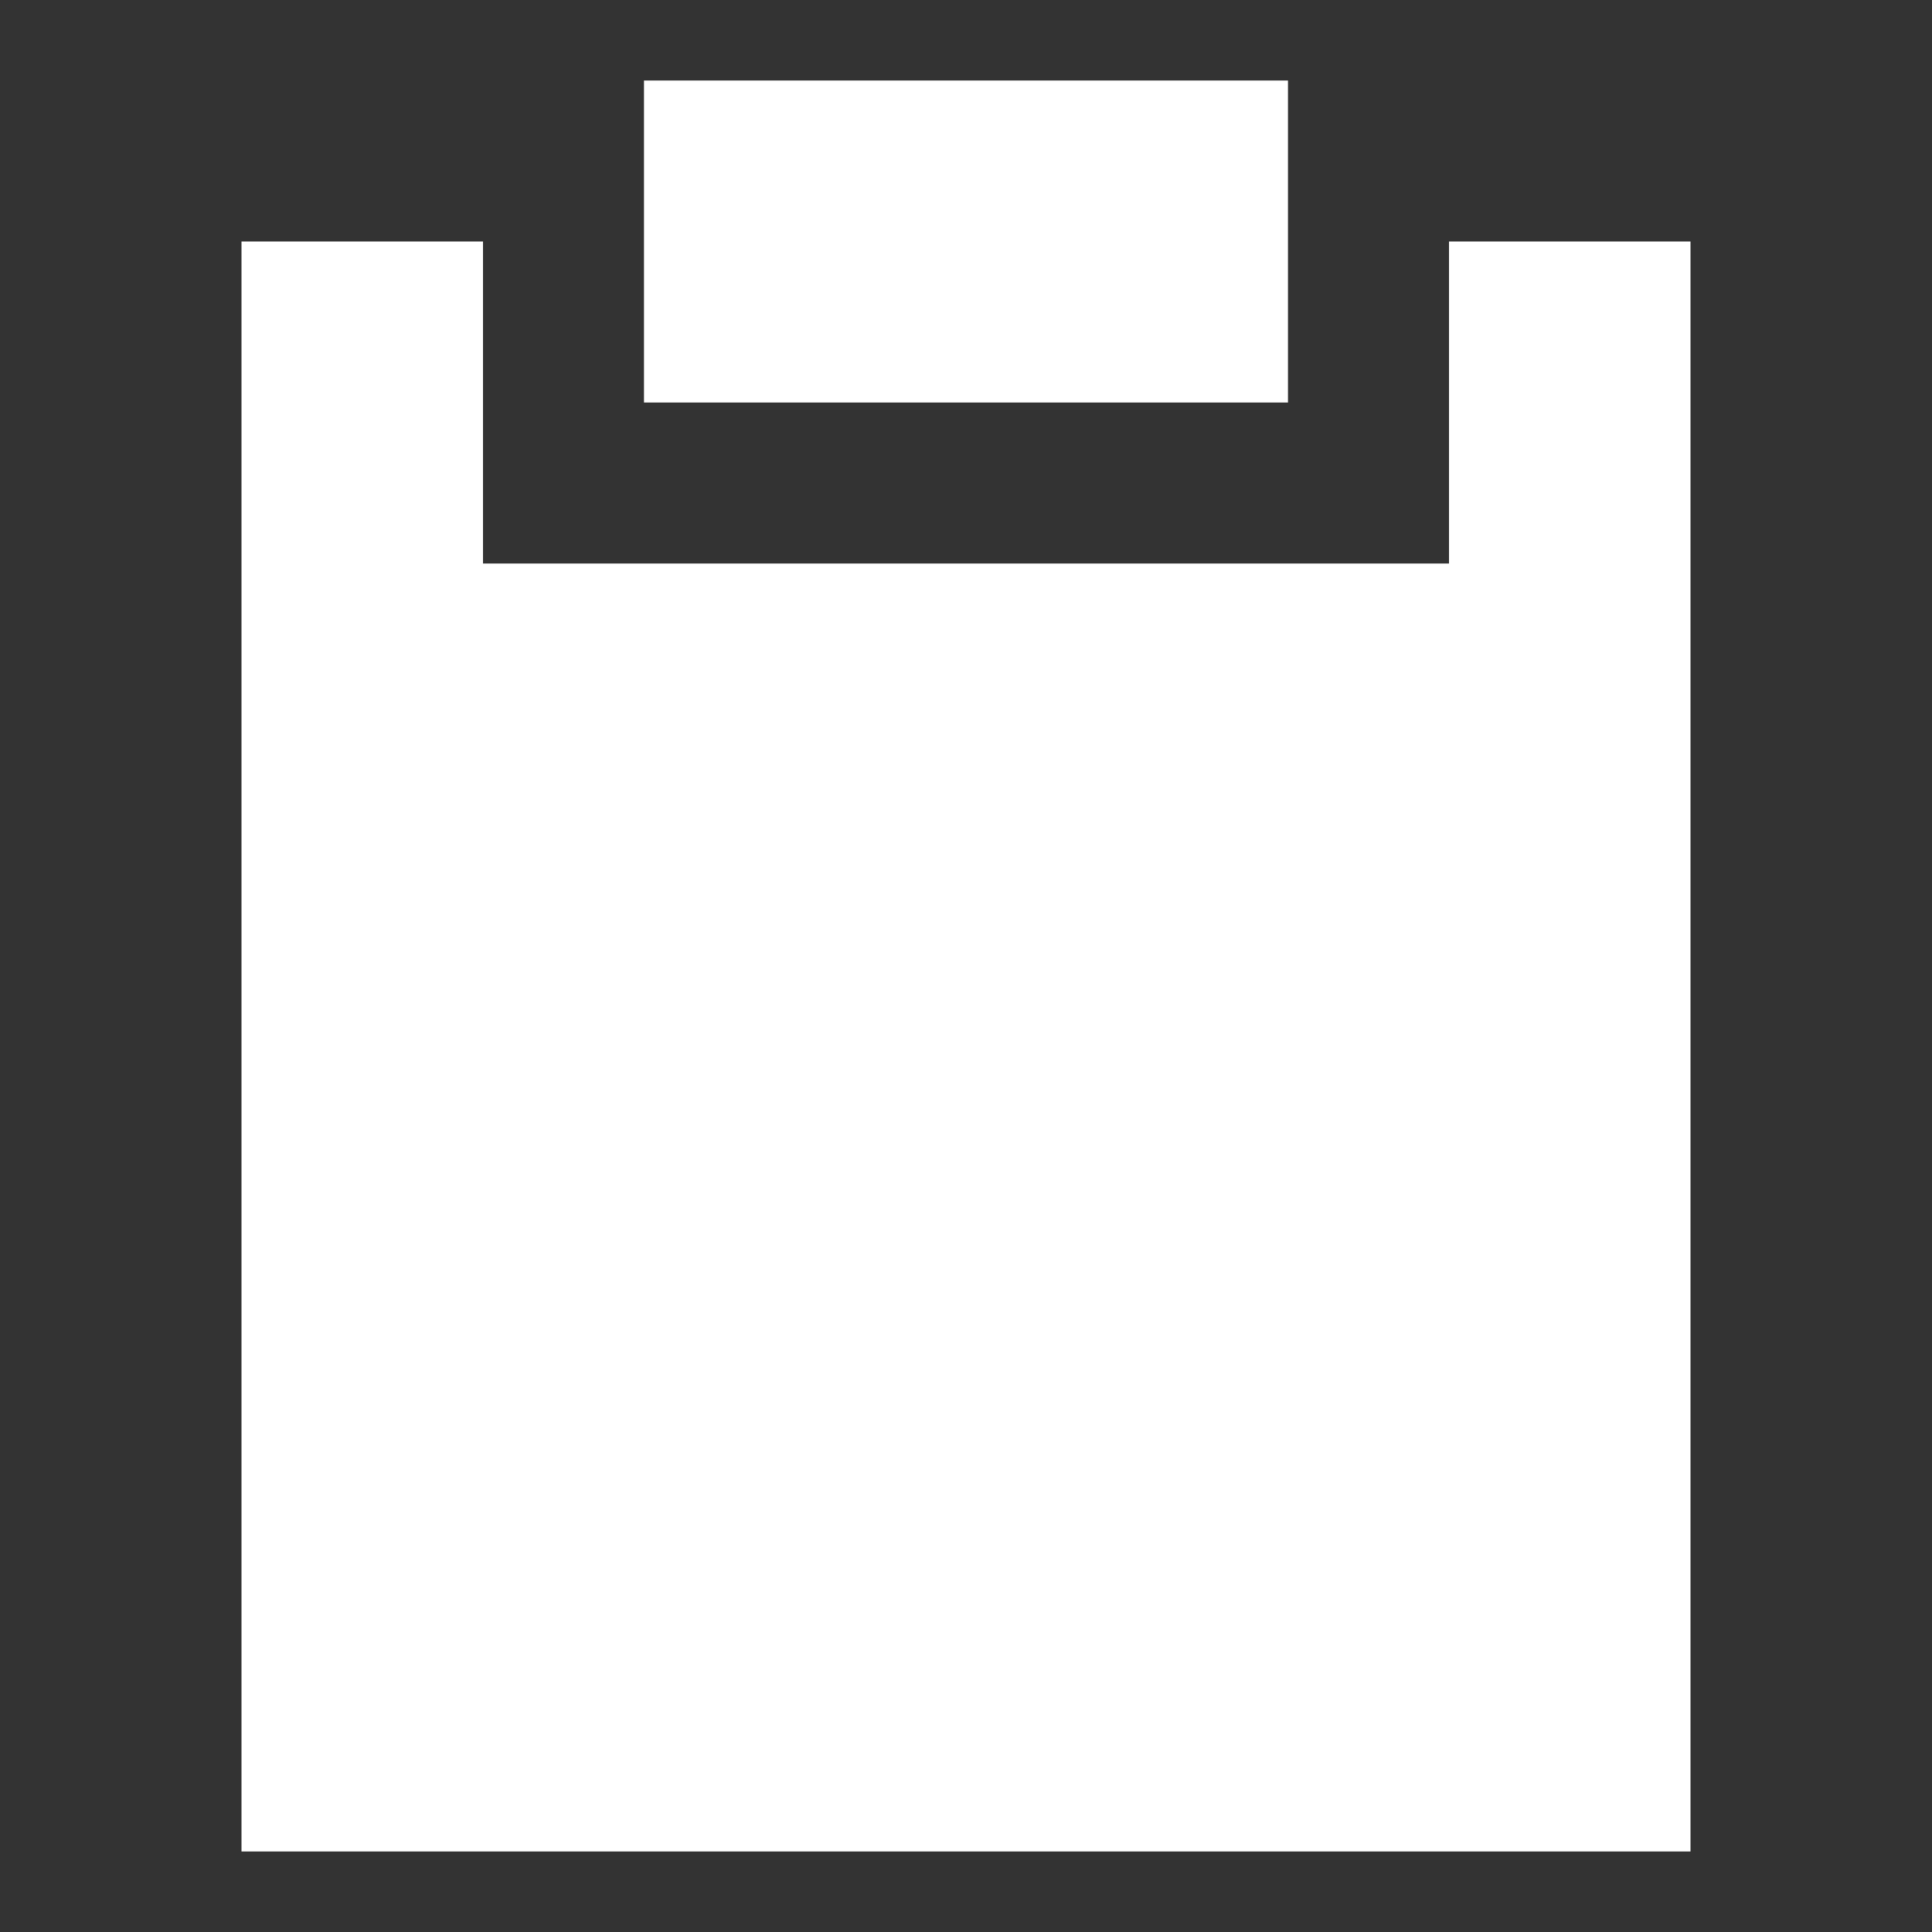 <svg width="52" height="52" viewBox="0 0 52 52" fill="none" xmlns="http://www.w3.org/2000/svg">
<rect x="0" y="0" width="52" height="52" fill="#333333" stroke="none"/>
<path d="M34.666 2.167H17.333V10.834H34.666V2.167Z" fill="white"/>
<path d="M6.5 6.5H13V15.167H39V6.5H45.5V49.833H6.5V6.5Z" fill="white"/>
</svg>
